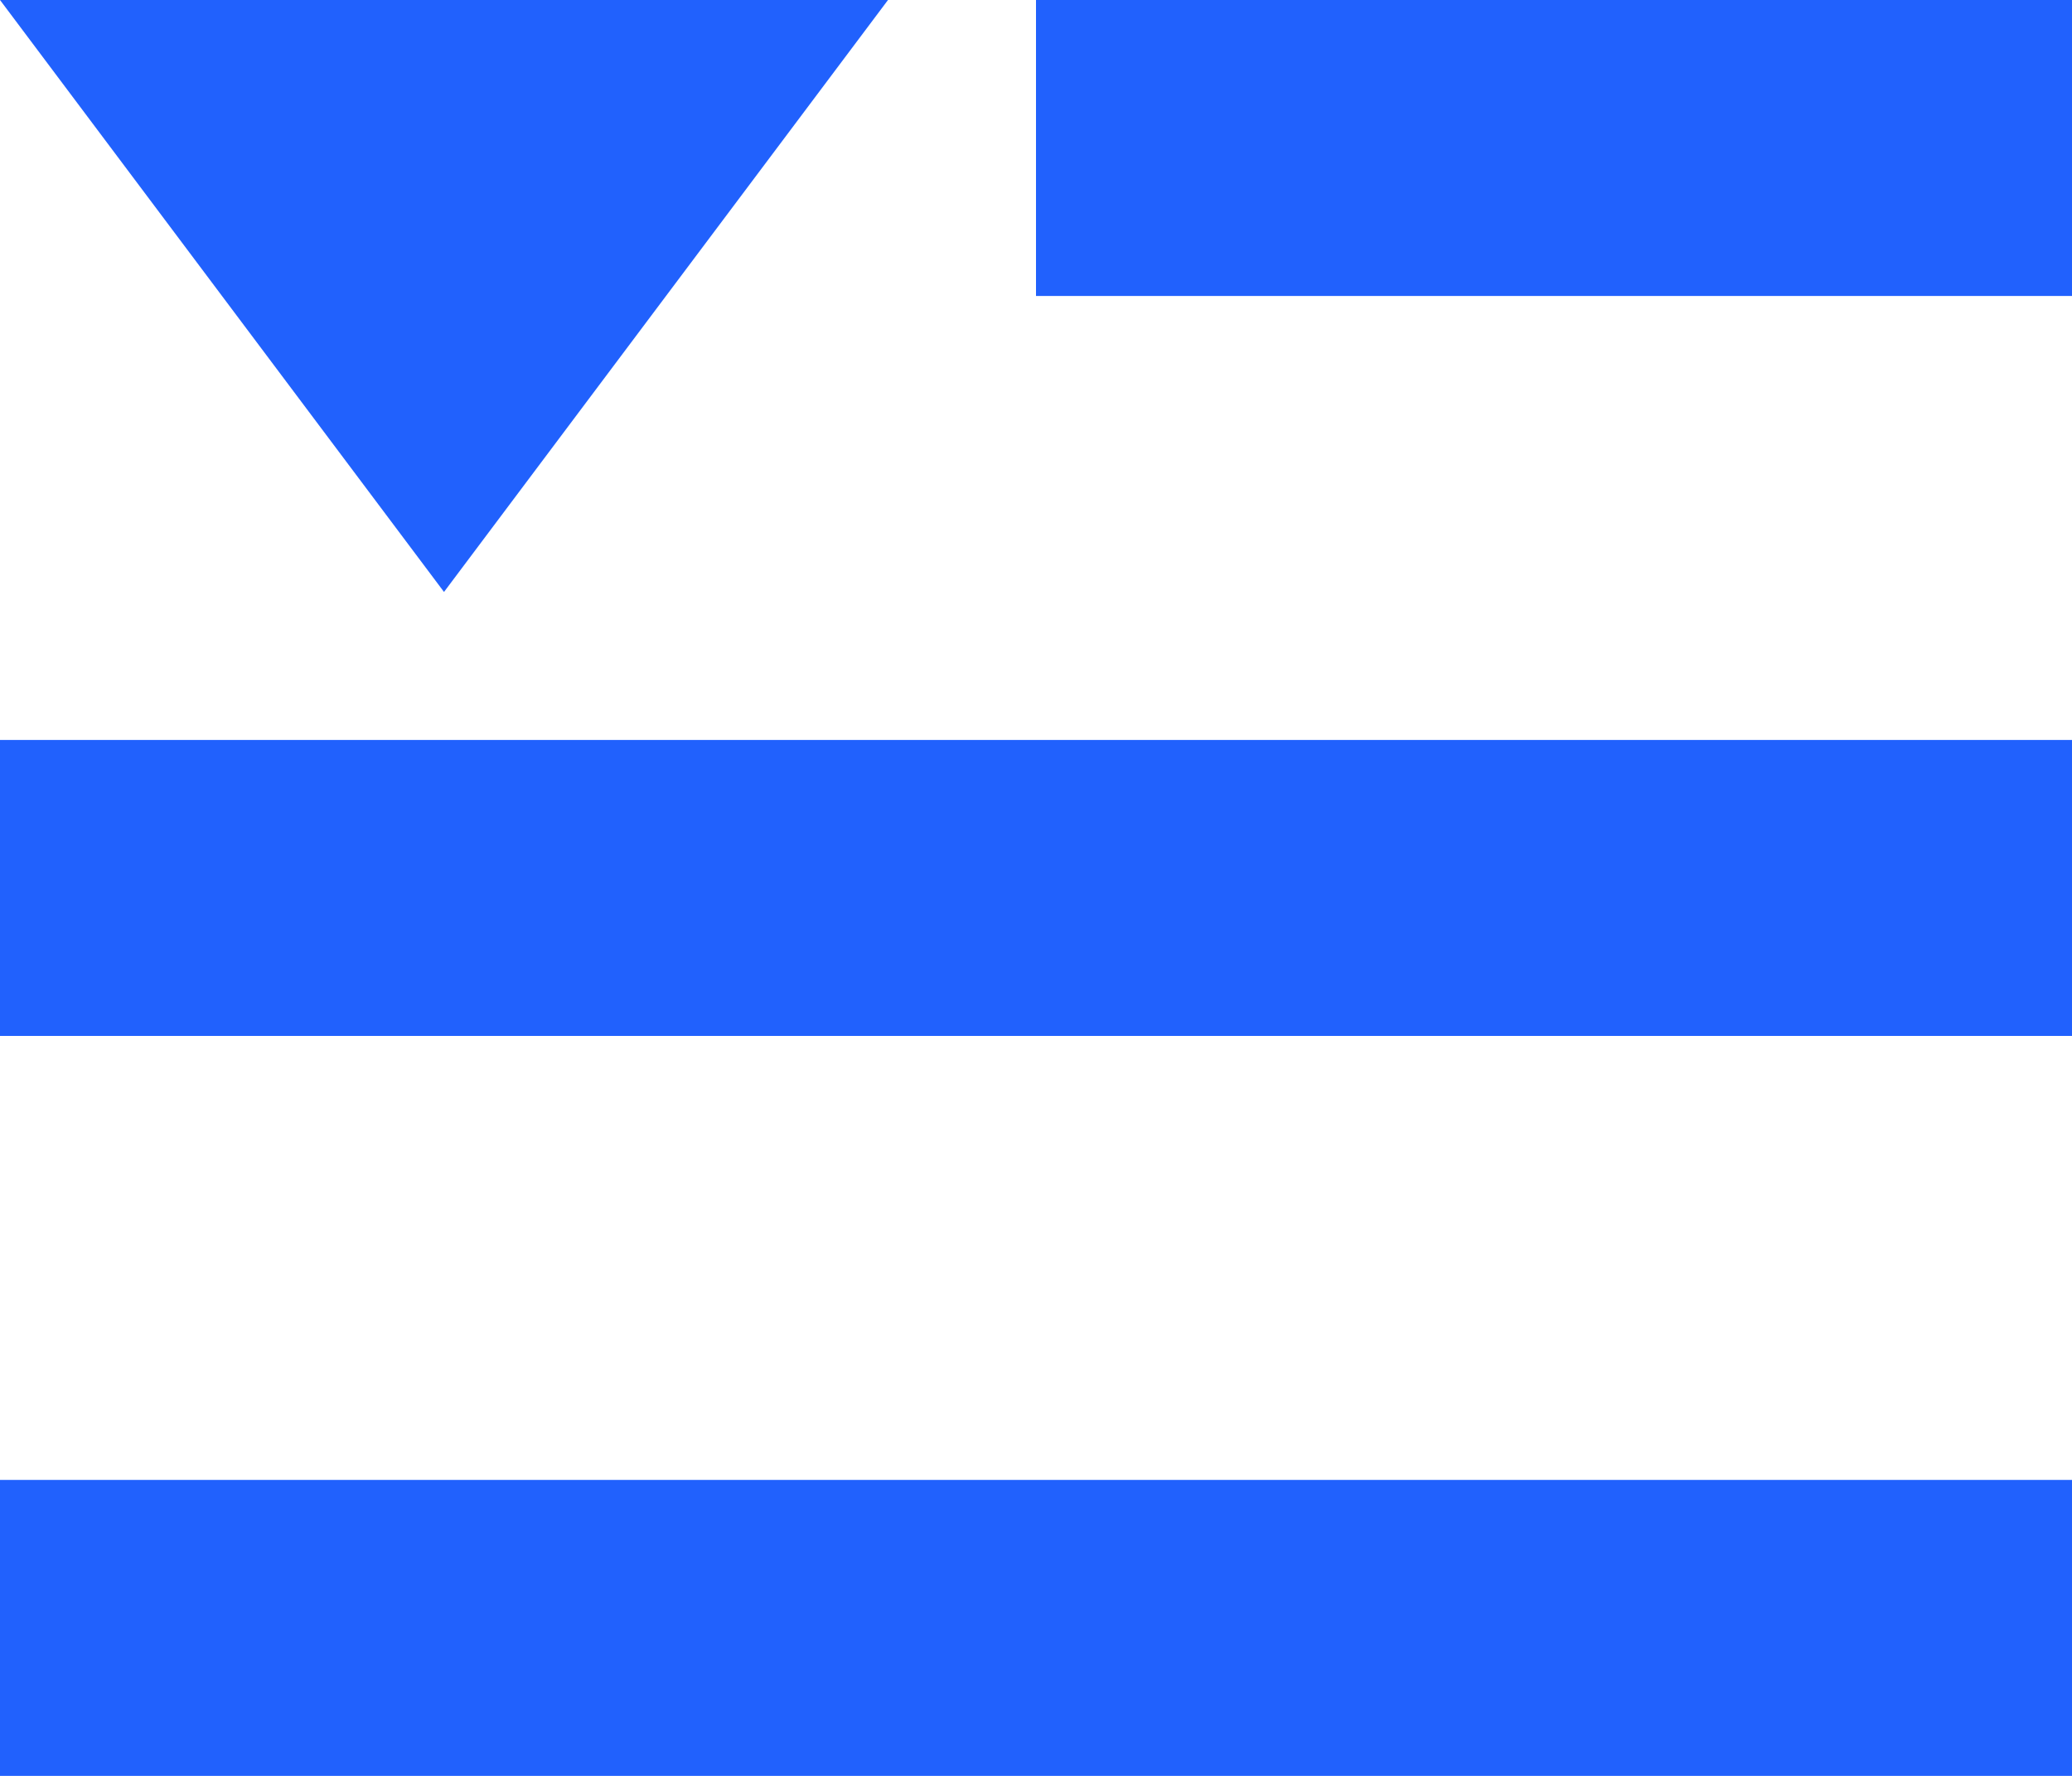 <?xml version="1.0" encoding="UTF-8"?>
<svg width="14px" height="12px" viewBox="0 0 14 12" version="1.1" xmlns="http://www.w3.org/2000/svg" xmlns:xlink="http://www.w3.org/1999/xlink">
    <!-- Generator: Sketch 53.2 (72643) - https://sketchapp.com -->
    <title>合并形状</title>
    <desc>Created with Sketch.</desc>
    <g id="Page-1" stroke="none" stroke-width="1" fill="none" fill-rule="evenodd">
        <g id="项目详情-copy" transform="translate(-875, -76)" fill="#2161FD" fill-rule="nonzero">
            <g id="Playbook-Copy" transform="translate(790, 56)">
                <g id="Tabs" transform="translate(0, 16)">
                    <g id="分组-4" transform="translate(16, 0)">
                        <g id="Icon/Icon-00/30" transform="translate(66, 0)">
                            <path d="M3,4 L9,4 L6,8 L3,4 Z M3,9 L17,9 L17,11 L3,11 L3,9 Z M10,4 L17,4 L17,6 L10,6 L10,4 Z M3,14 L17,14 L17,16 L3,16 L3,14 Z" id="合并形状"></path>
                        </g>
                    </g>
                </g>
            </g>
        </g>
    </g>
</svg>